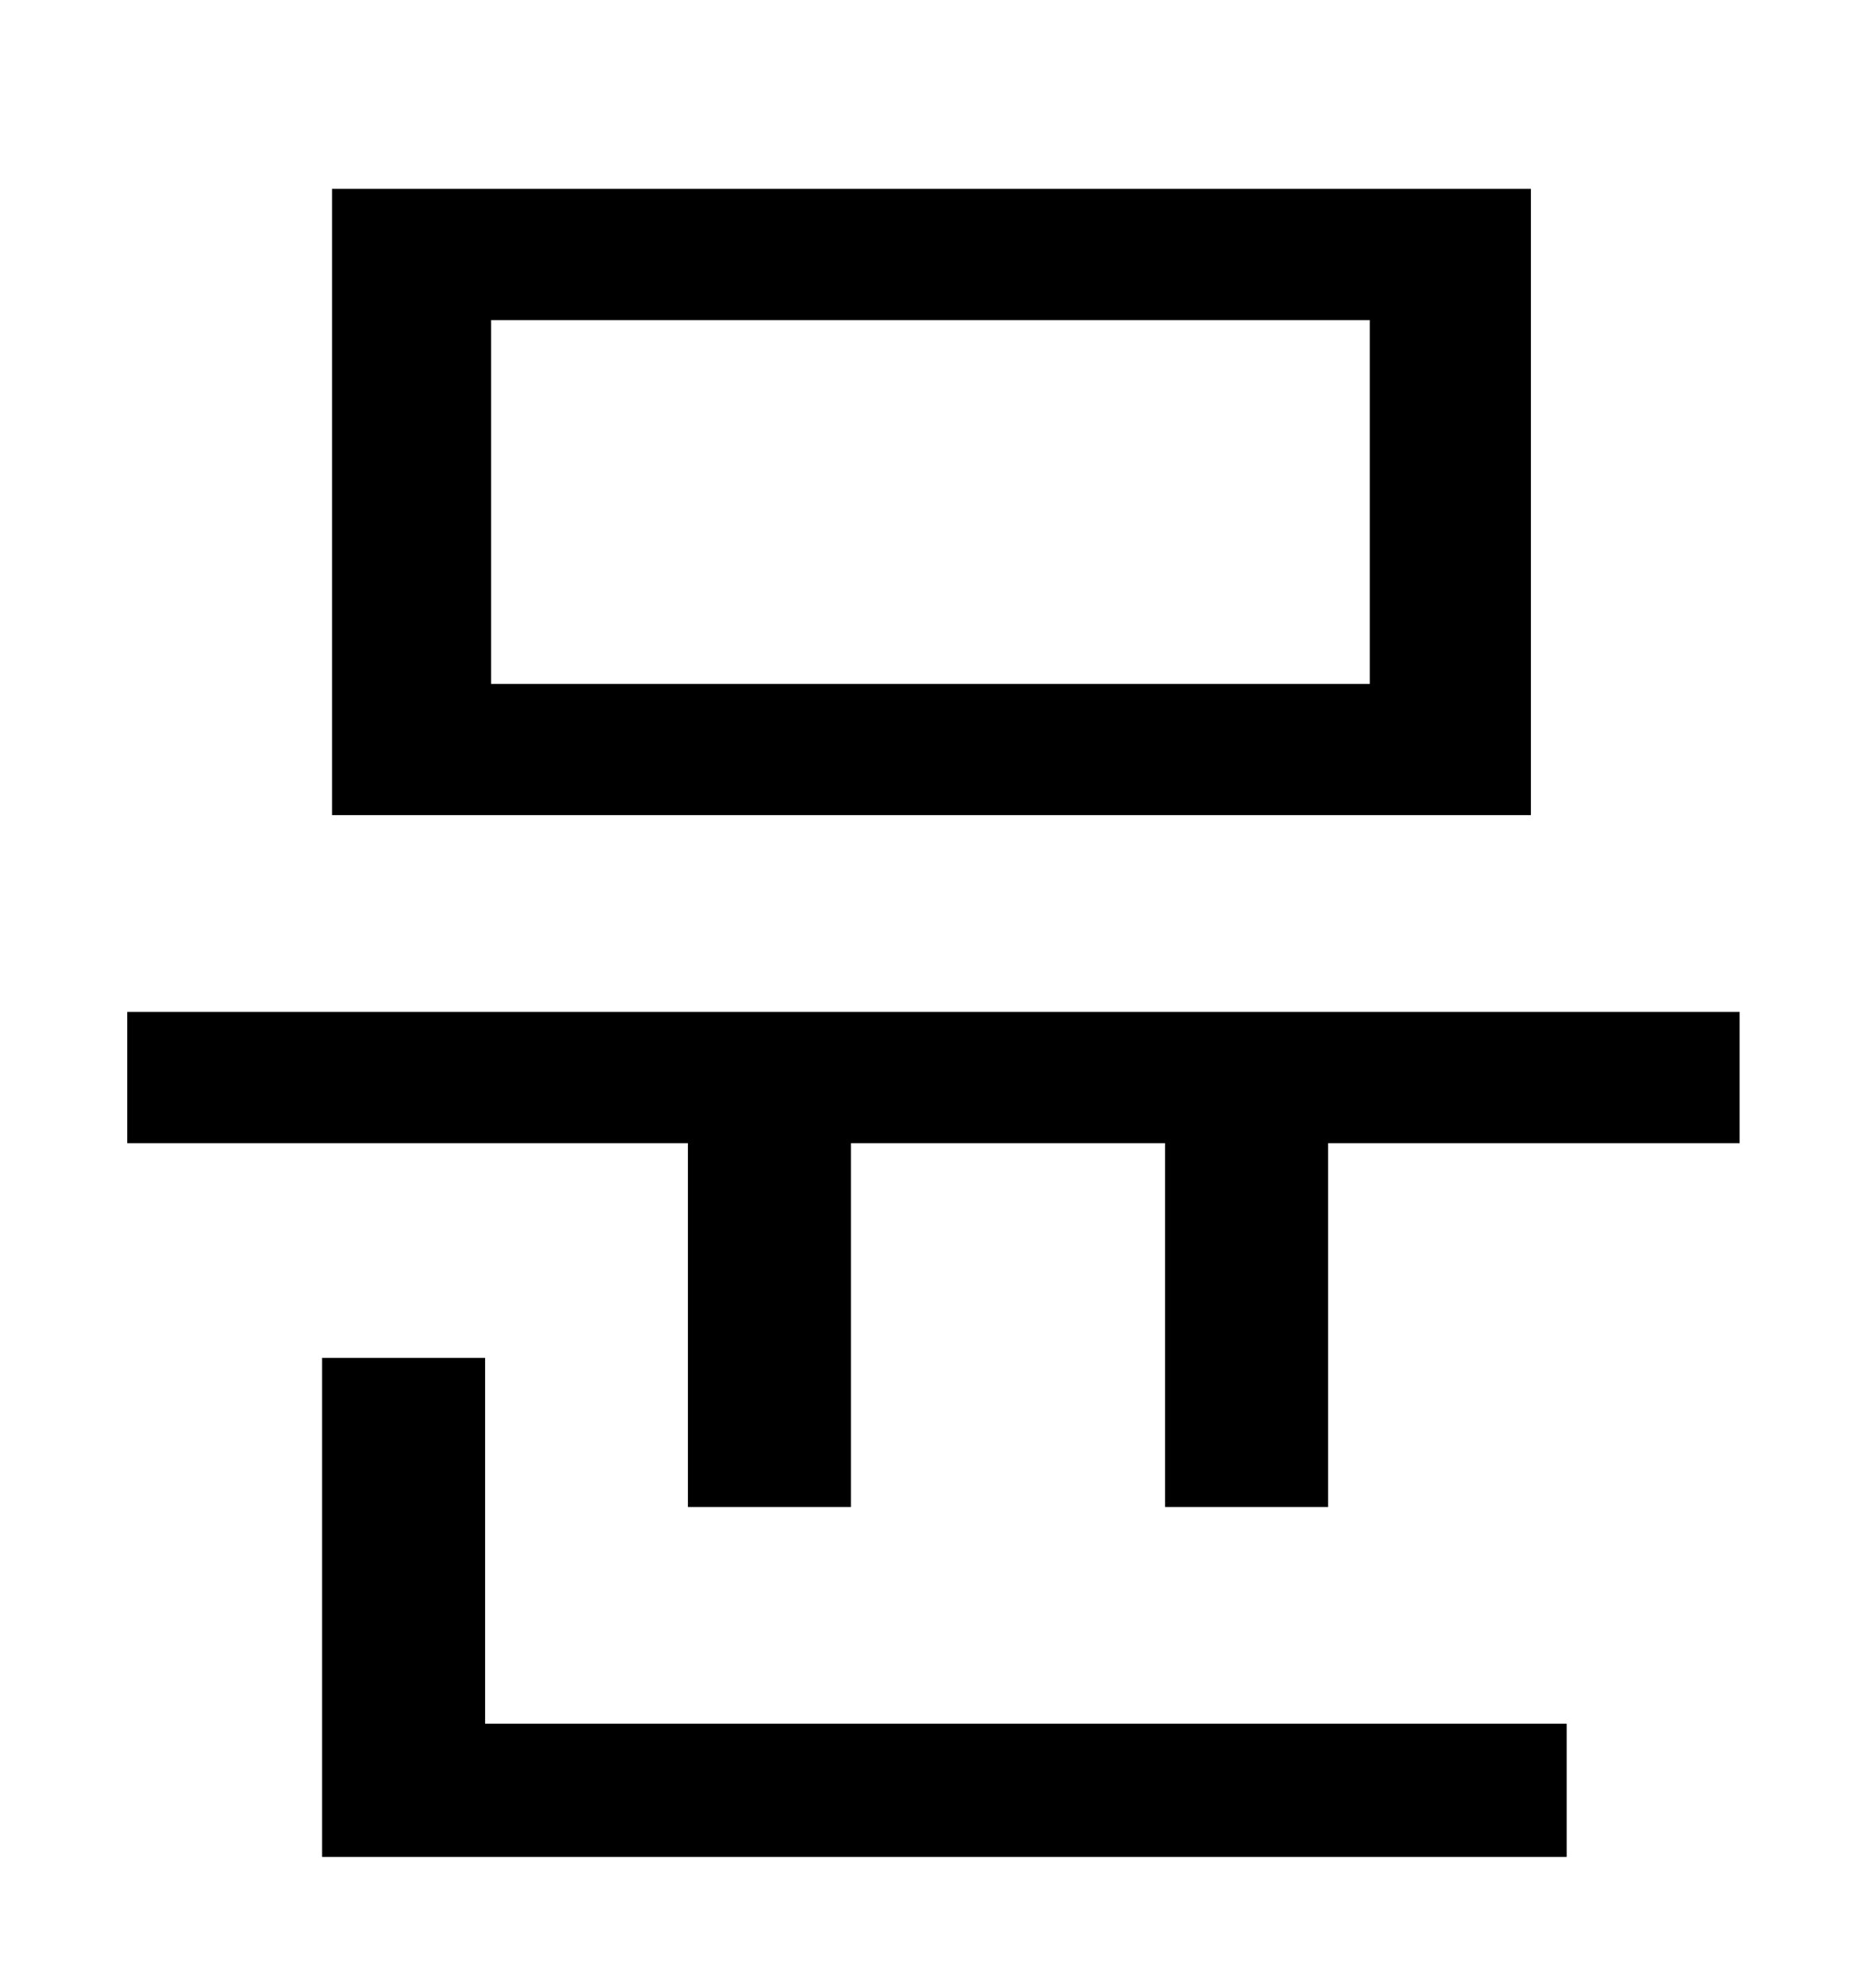 <?xml version="1.0" standalone="no"?>
<!DOCTYPE svg PUBLIC "-//W3C//DTD SVG 1.1//EN" "http://www.w3.org/Graphics/SVG/1.1/DTD/svg11.dtd" >
<svg xmlns="http://www.w3.org/2000/svg" xmlns:xlink="http://www.w3.org/1999/xlink" version="1.1" viewBox="-10 0 930 1000">
   <path fill="currentColor"
d="M679 344v-183h-442v183h442zM760 95v315h-603v-315h603zM234 683v184h544v67h-626v-251h82zM54 509h811v66h-207v183h-82v-183h-158v183h-82v-183h-282v-66z" />
</svg>
